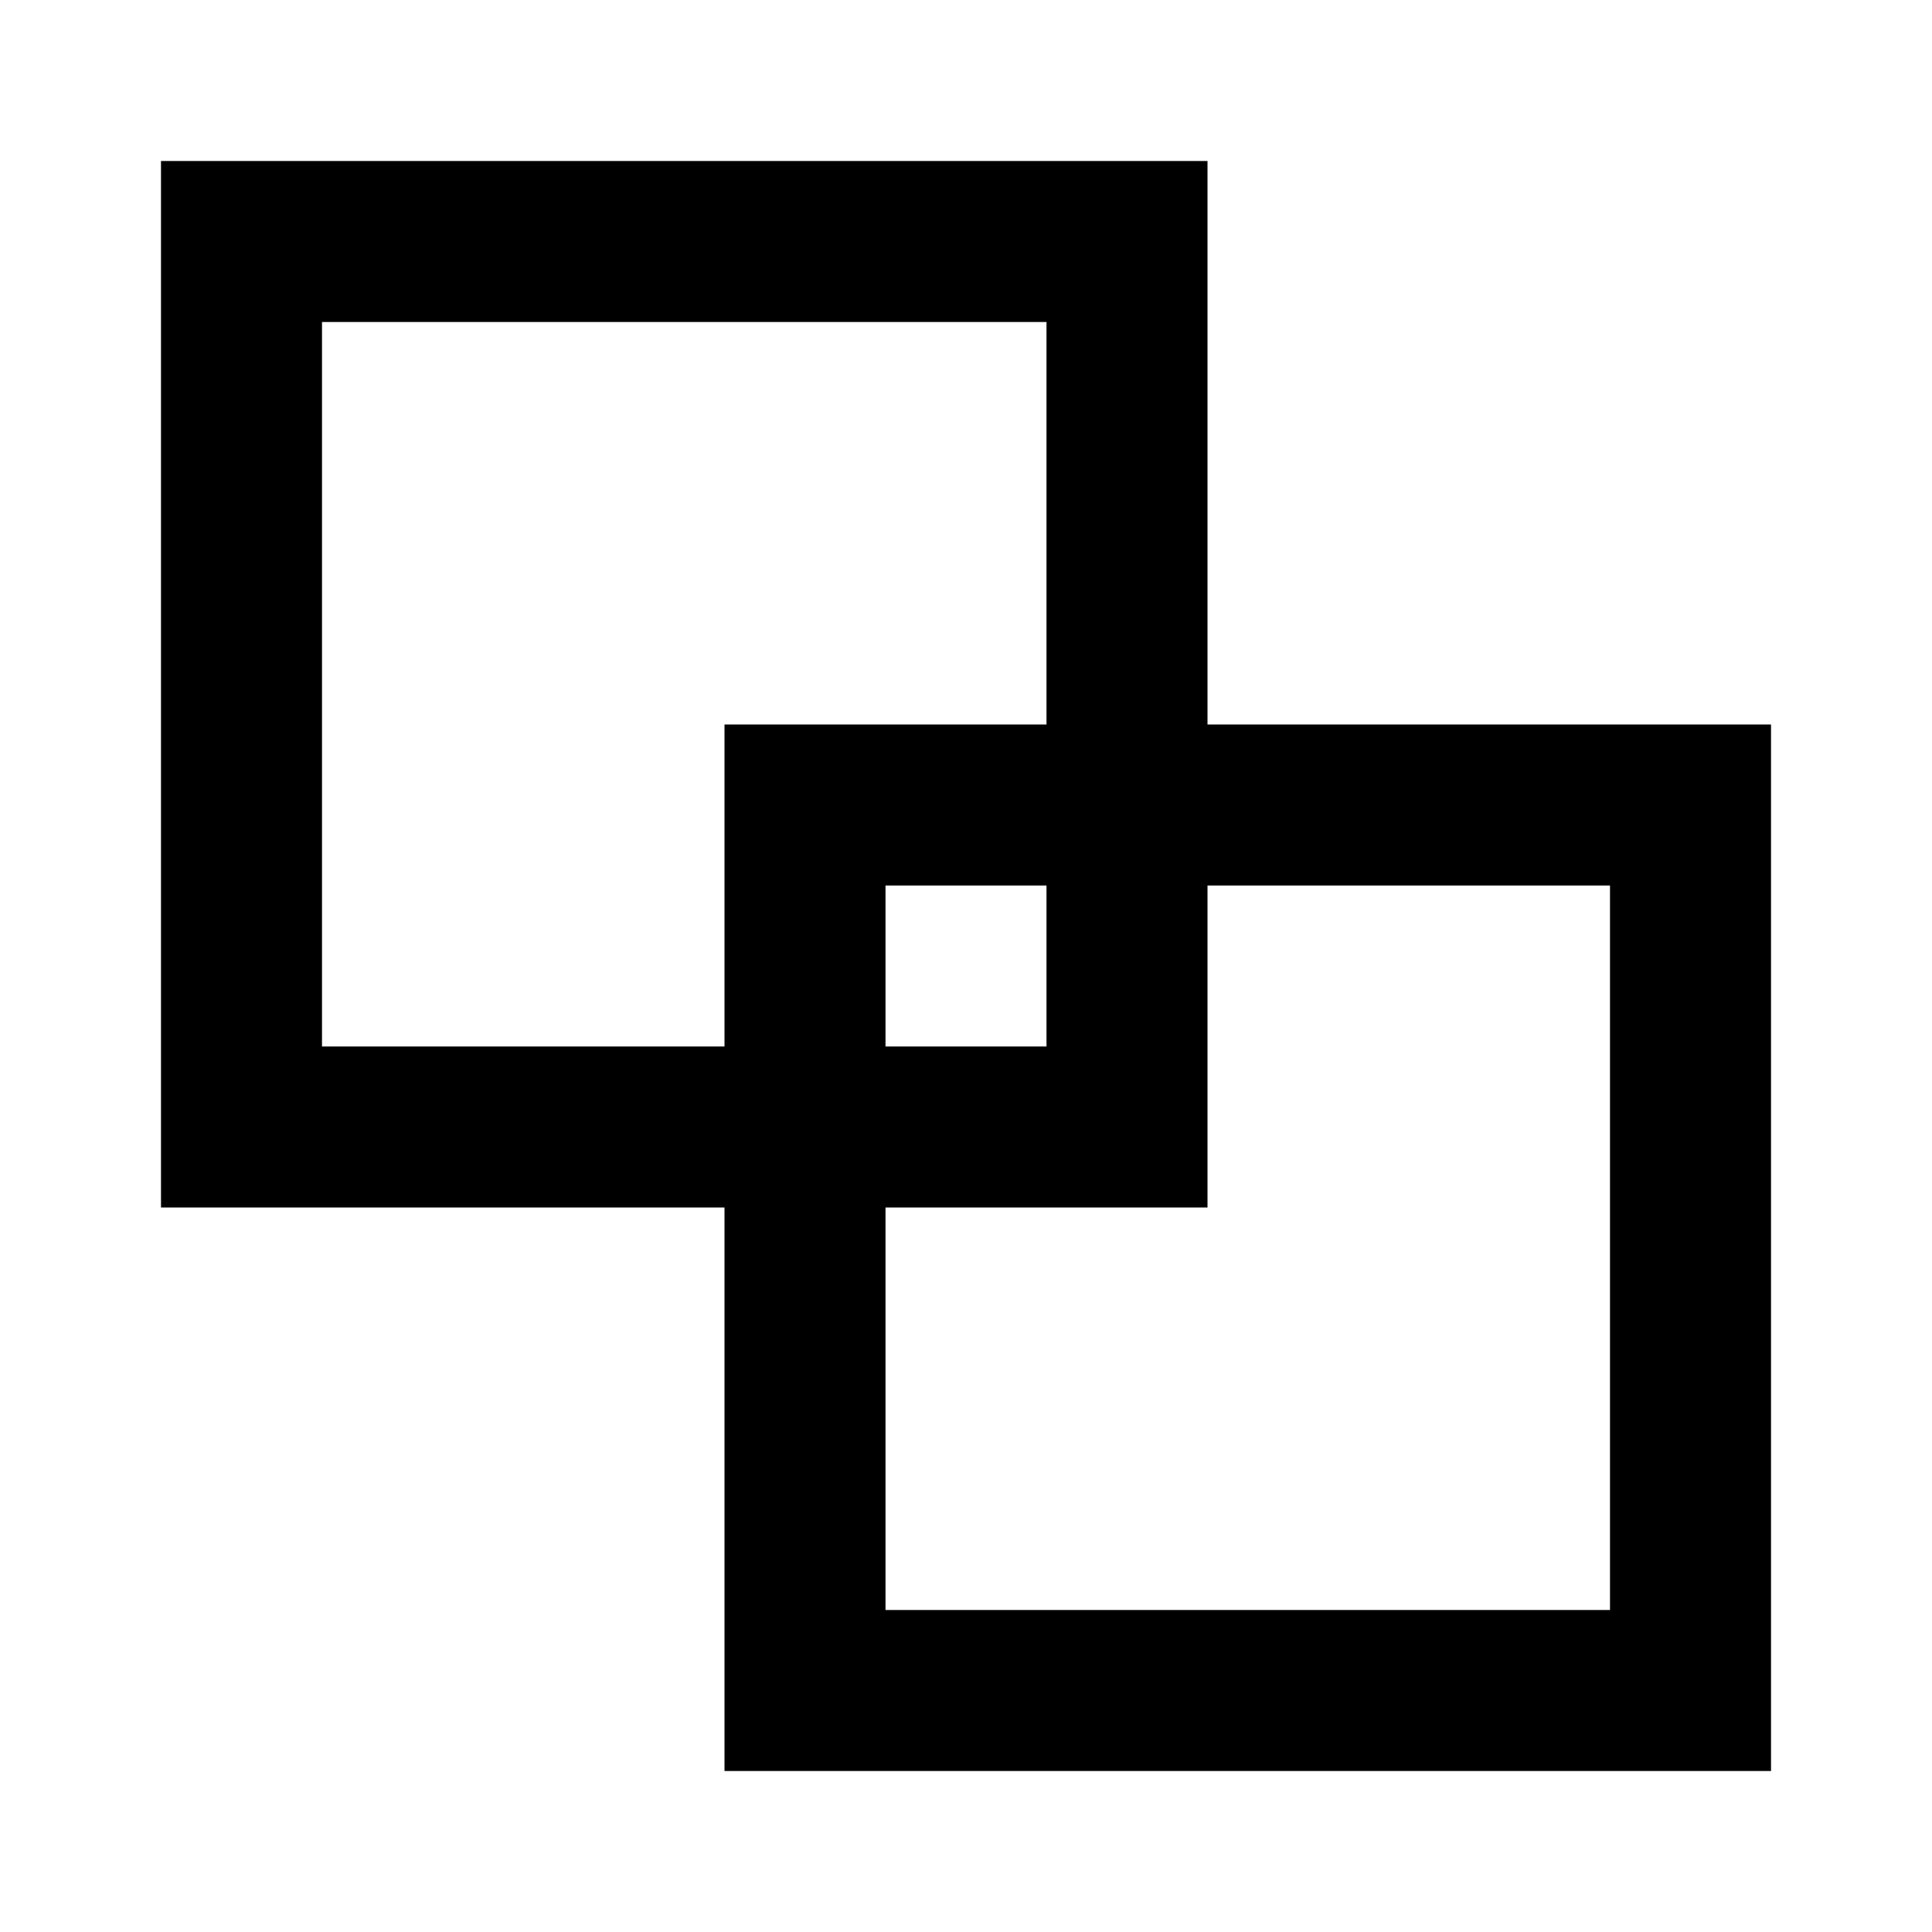 <svg width="24" height="24" viewBox="0 0 24 24" fill="none" xmlns="http://www.w3.org/2000/svg">
<g id="relativity">
<path id="stroke2" d="M3 3H14V14H3V3Z" stroke="black" stroke-width="2" stroke-linecap="square"/>
<path id="stroke1" d="M10 10H21V21H10V10Z" stroke="black" stroke-width="2" stroke-linecap="square"/>
</g>
</svg>

